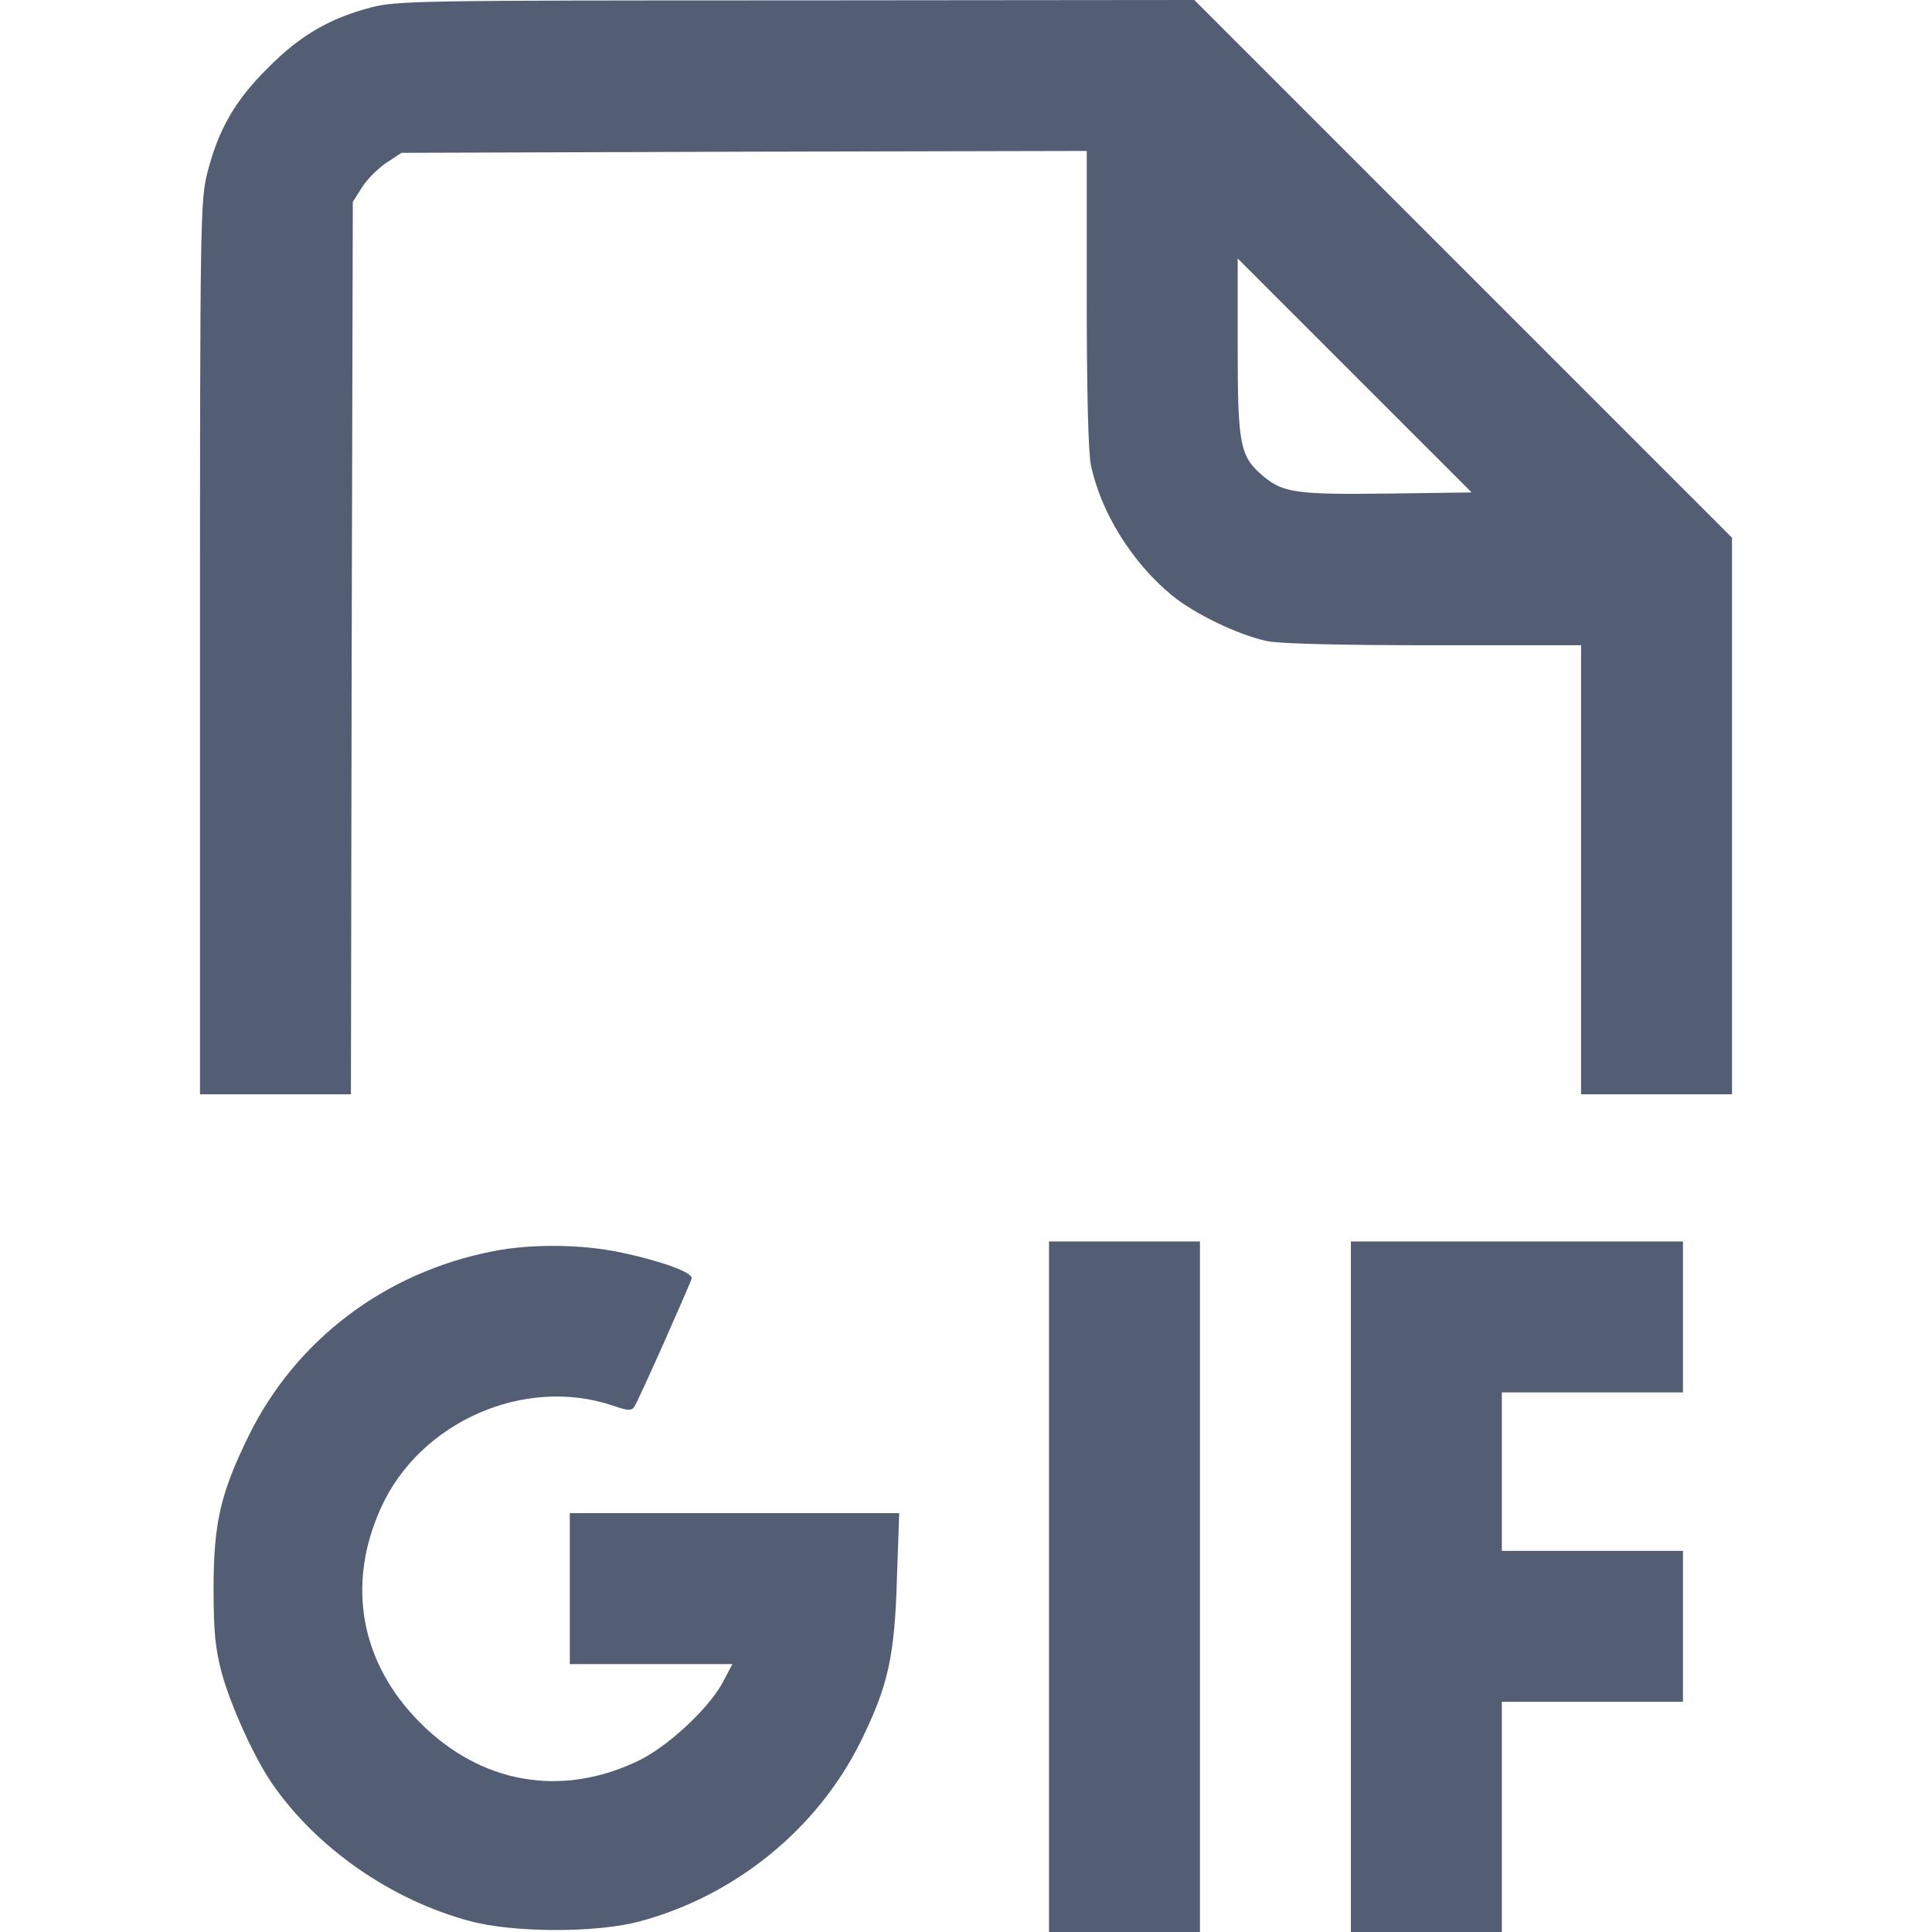 <?xml version="1.0" encoding="UTF-8" standalone="no"?>
<!DOCTYPE svg PUBLIC "-//W3C//DTD SVG 20010904//EN" "http://www.w3.org/TR/2001/REC-SVG-20010904/DTD/svg10.dtd">
<svg version="1.0" xmlns="http://www.w3.org/2000/svg" width="512pt" height="512pt" viewBox="0 0 512 512" preserveAspectRatio="xMidYMid meet" style="/*! fill: #14fbae; */">

<g transform="translate(0,512) scale(0.1,-0.1)" fill="#000000" stroke="none">
<path d="M982 5100 c-109 -29 -187 -74 -272 -160 -87 -86 -131 -163 -160 -276 -19 -75 -20 -115 -20 -1261 l0 -1183 200 0 200 0 2 1183 3 1182 24 38 c13 21 42 50 64 65 l41 27 908 3 908 2 0 -389 c0 -248 4 -409 11 -443 26 -126 110 -260 215 -346 60 -49 176 -105 252 -121 34 -7 195 -11 442 -11 l390 0 0 -595 0 -595 200 0 200 0 0 738 0 737 -713 713 -712 712 -1055 -1 c-1006 0 -1058 -1 -1128 -19z m2696 -1288 c-241 -3 -277 2 -329 45 -63 53 -69 81 -69 343 l0 235 310 -310 310 -310 -222 -3z" style="fill: #535D74;"/>
<path d="M2780 915 l0 -915 200 0 200 0 0 915 0 915 -200 0 -200 0 0 -915z" style="fill: #535D74;"/>
<path d="M3580 915 l0 -915 200 0 200 0 0 305 0 305 240 0 240 0 0 200 0 200 -240 0 -240 0 0 210 0 210 240 0 240 0 0 200 0 200 -440 0 -440 0 0 -915z" style="fill: #535D74;"/>
<path d="M1306 1804 c-286 -56 -522 -235 -647 -489 -74 -151 -93 -230 -93 -405 0 -118 5 -160 22 -225 25 -89 85 -221 132 -290 118 -172 316 -310 525 -366 114 -31 335 -32 450 -1 254 68 472 246 586 477 73 148 90 226 96 433 l6 172 -437 0 -436 0 0 -200 0 -200 216 0 215 0 -27 -51 c-38 -69 -148 -171 -226 -207 -203 -96 -414 -58 -574 102 -159 159 -197 367 -104 571 103 227 380 349 614 270 40 -14 50 -14 57 -3 12 18 148 325 152 340 3 16 -80 46 -188 69 -105 22 -239 23 -339 3z" style="fill: #535D74;"/>
</g>
</svg>